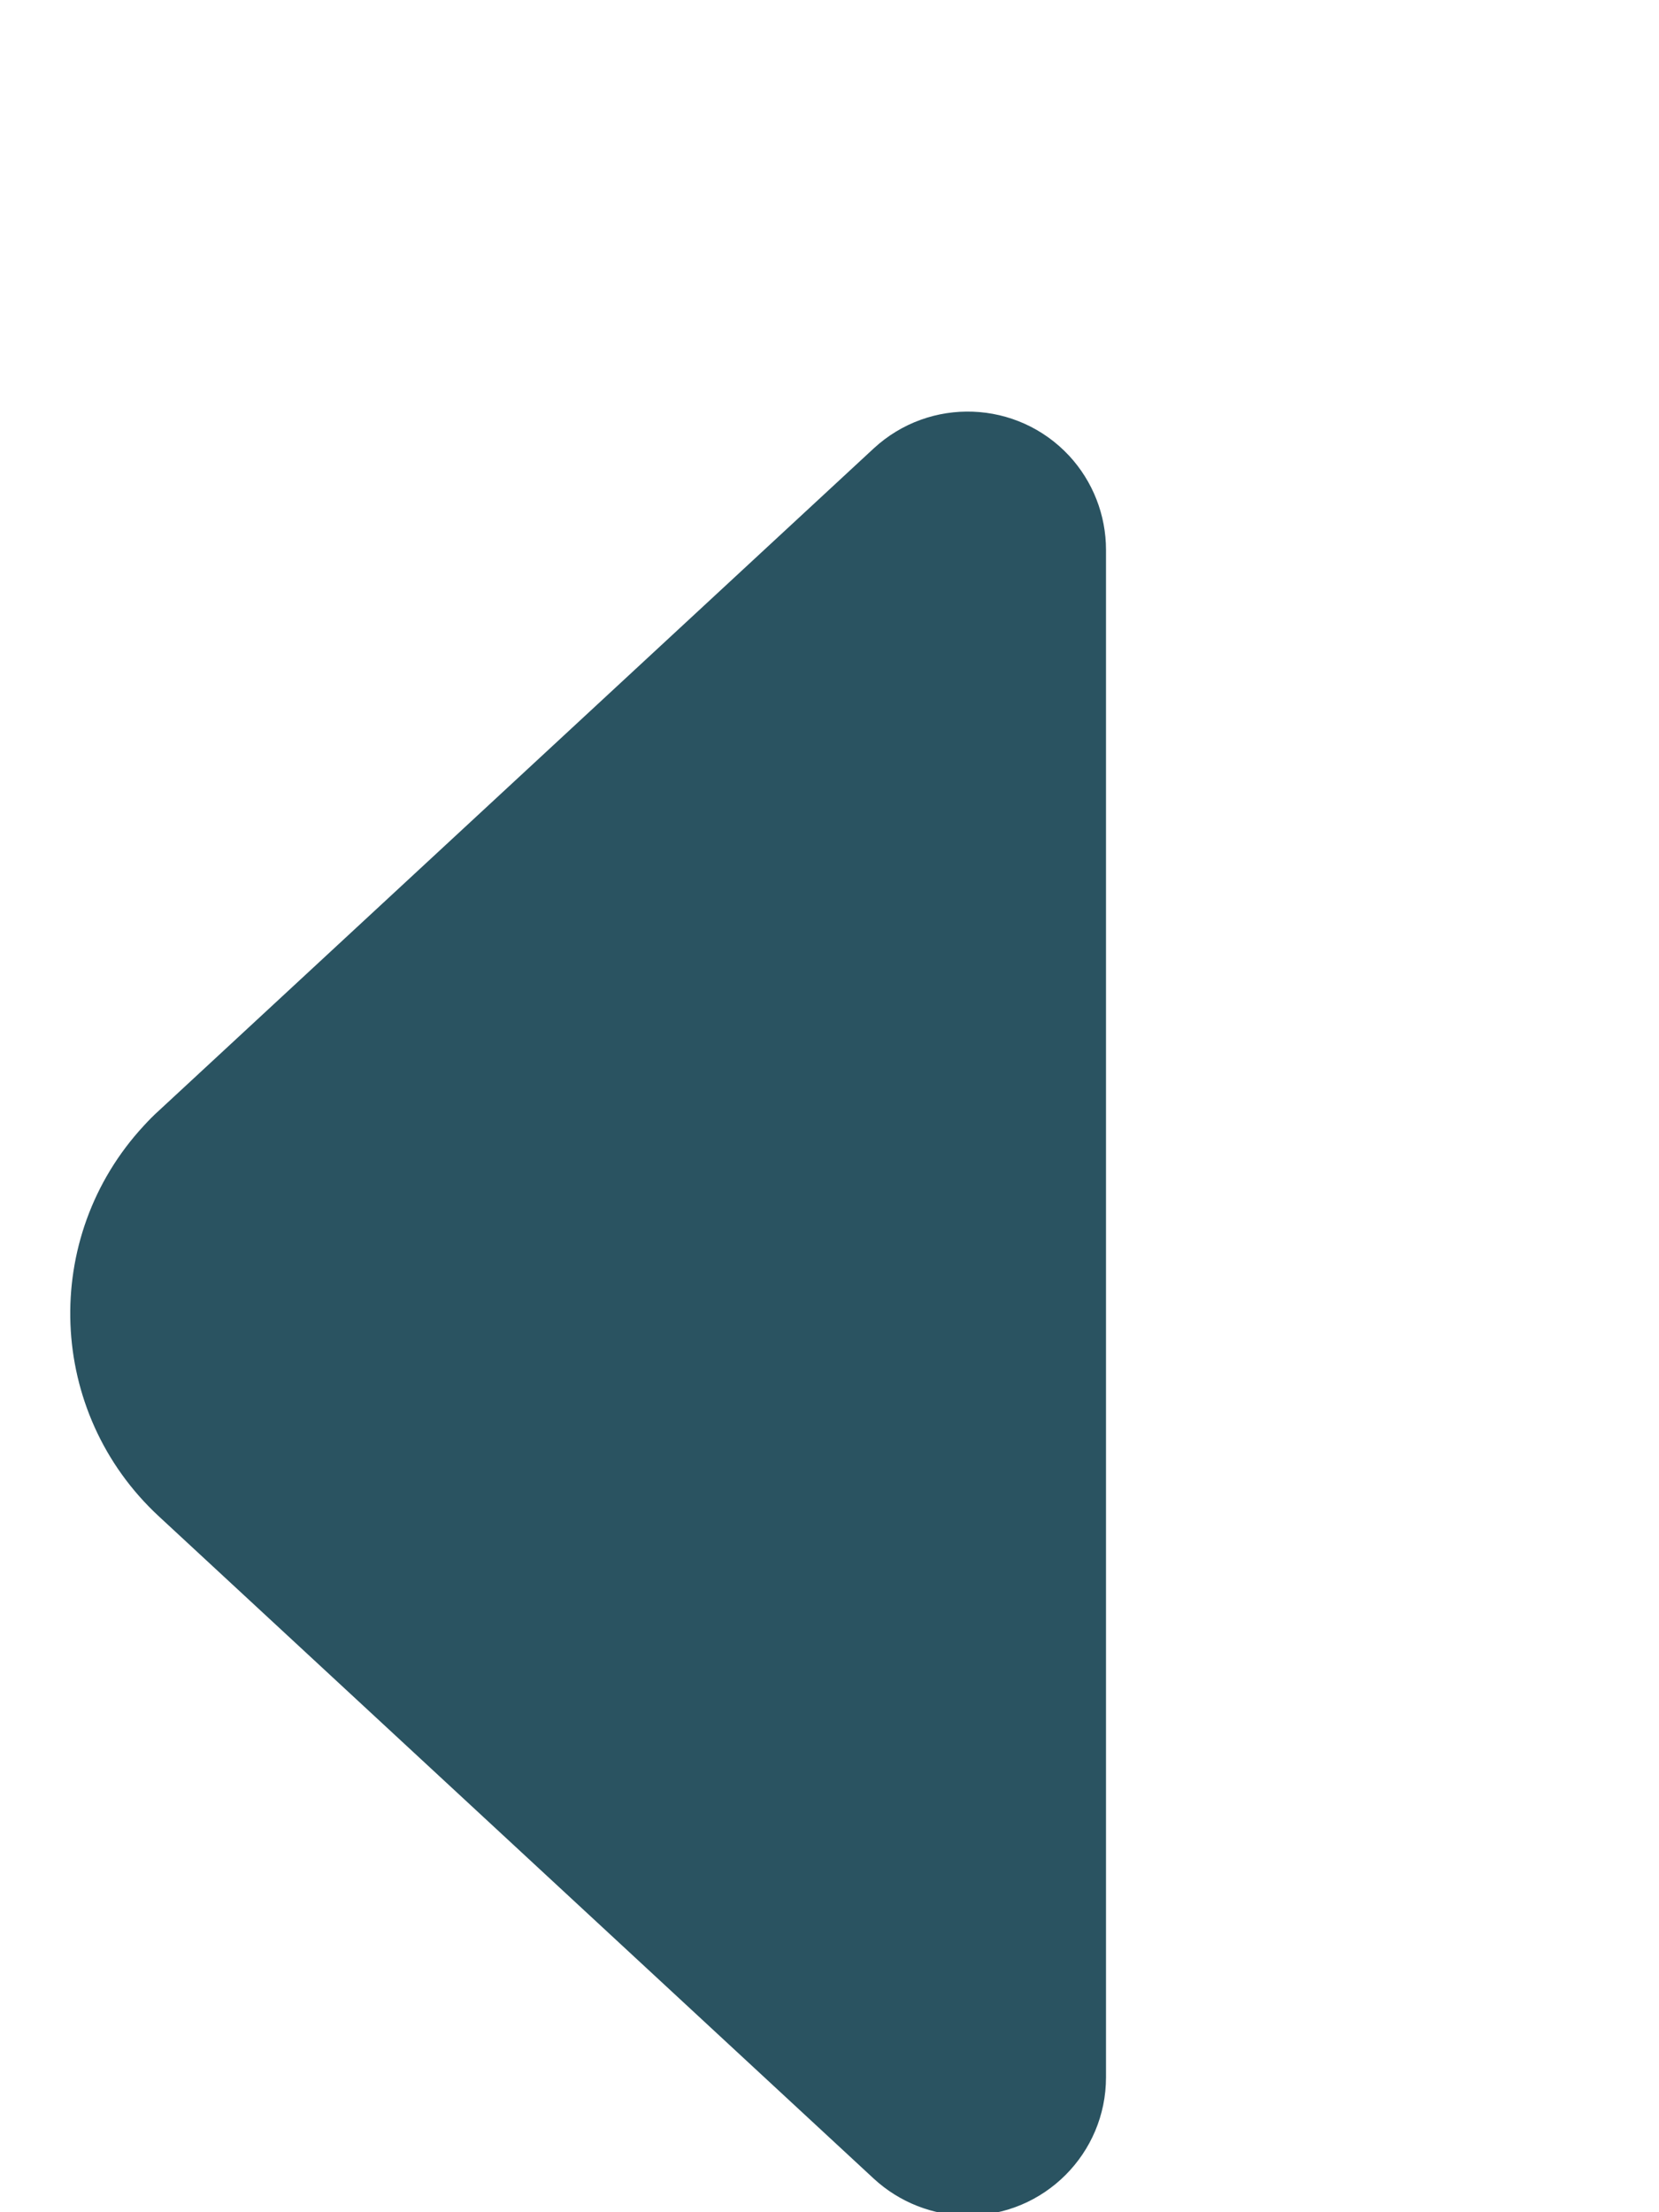 <?xml version="1.0" encoding="UTF-8"?>
<svg width="12px" height="16px" viewBox="0 0 12 16" version="1.1" xmlns="http://www.w3.org/2000/svg" xmlns:xlink="http://www.w3.org/1999/xlink">
    <!-- Generator: Sketch 51.3 (57544) - http://www.bohemiancoding.com/sketch -->
    <title>arrow_left</title>
    <desc>Created with Sketch.</desc>
    <defs></defs>
    <g id="arrow_left" stroke="none" stroke-width="1" fill="none" fill-rule="evenodd">
        <path d="M5.467,6.649 L10.257,11.82 C10.632,12.226 10.608,12.858 10.203,13.234 C10.018,13.405 9.775,13.5 9.523,13.5 L-1.524,13.5 C-2.076,13.5 -2.524,13.052 -2.524,12.5 C-2.524,12.248 -2.428,12.005 -2.257,11.82 L2.533,6.649 C3.283,5.839 4.549,5.79 5.359,6.541 C5.396,6.575 5.433,6.611 5.467,6.649 Z" id="Triangle" fill="#2A5361" transform="translate(4, 9.5) rotate(-90) translate(-4, -9.5) "></path>
    </g>
</svg>